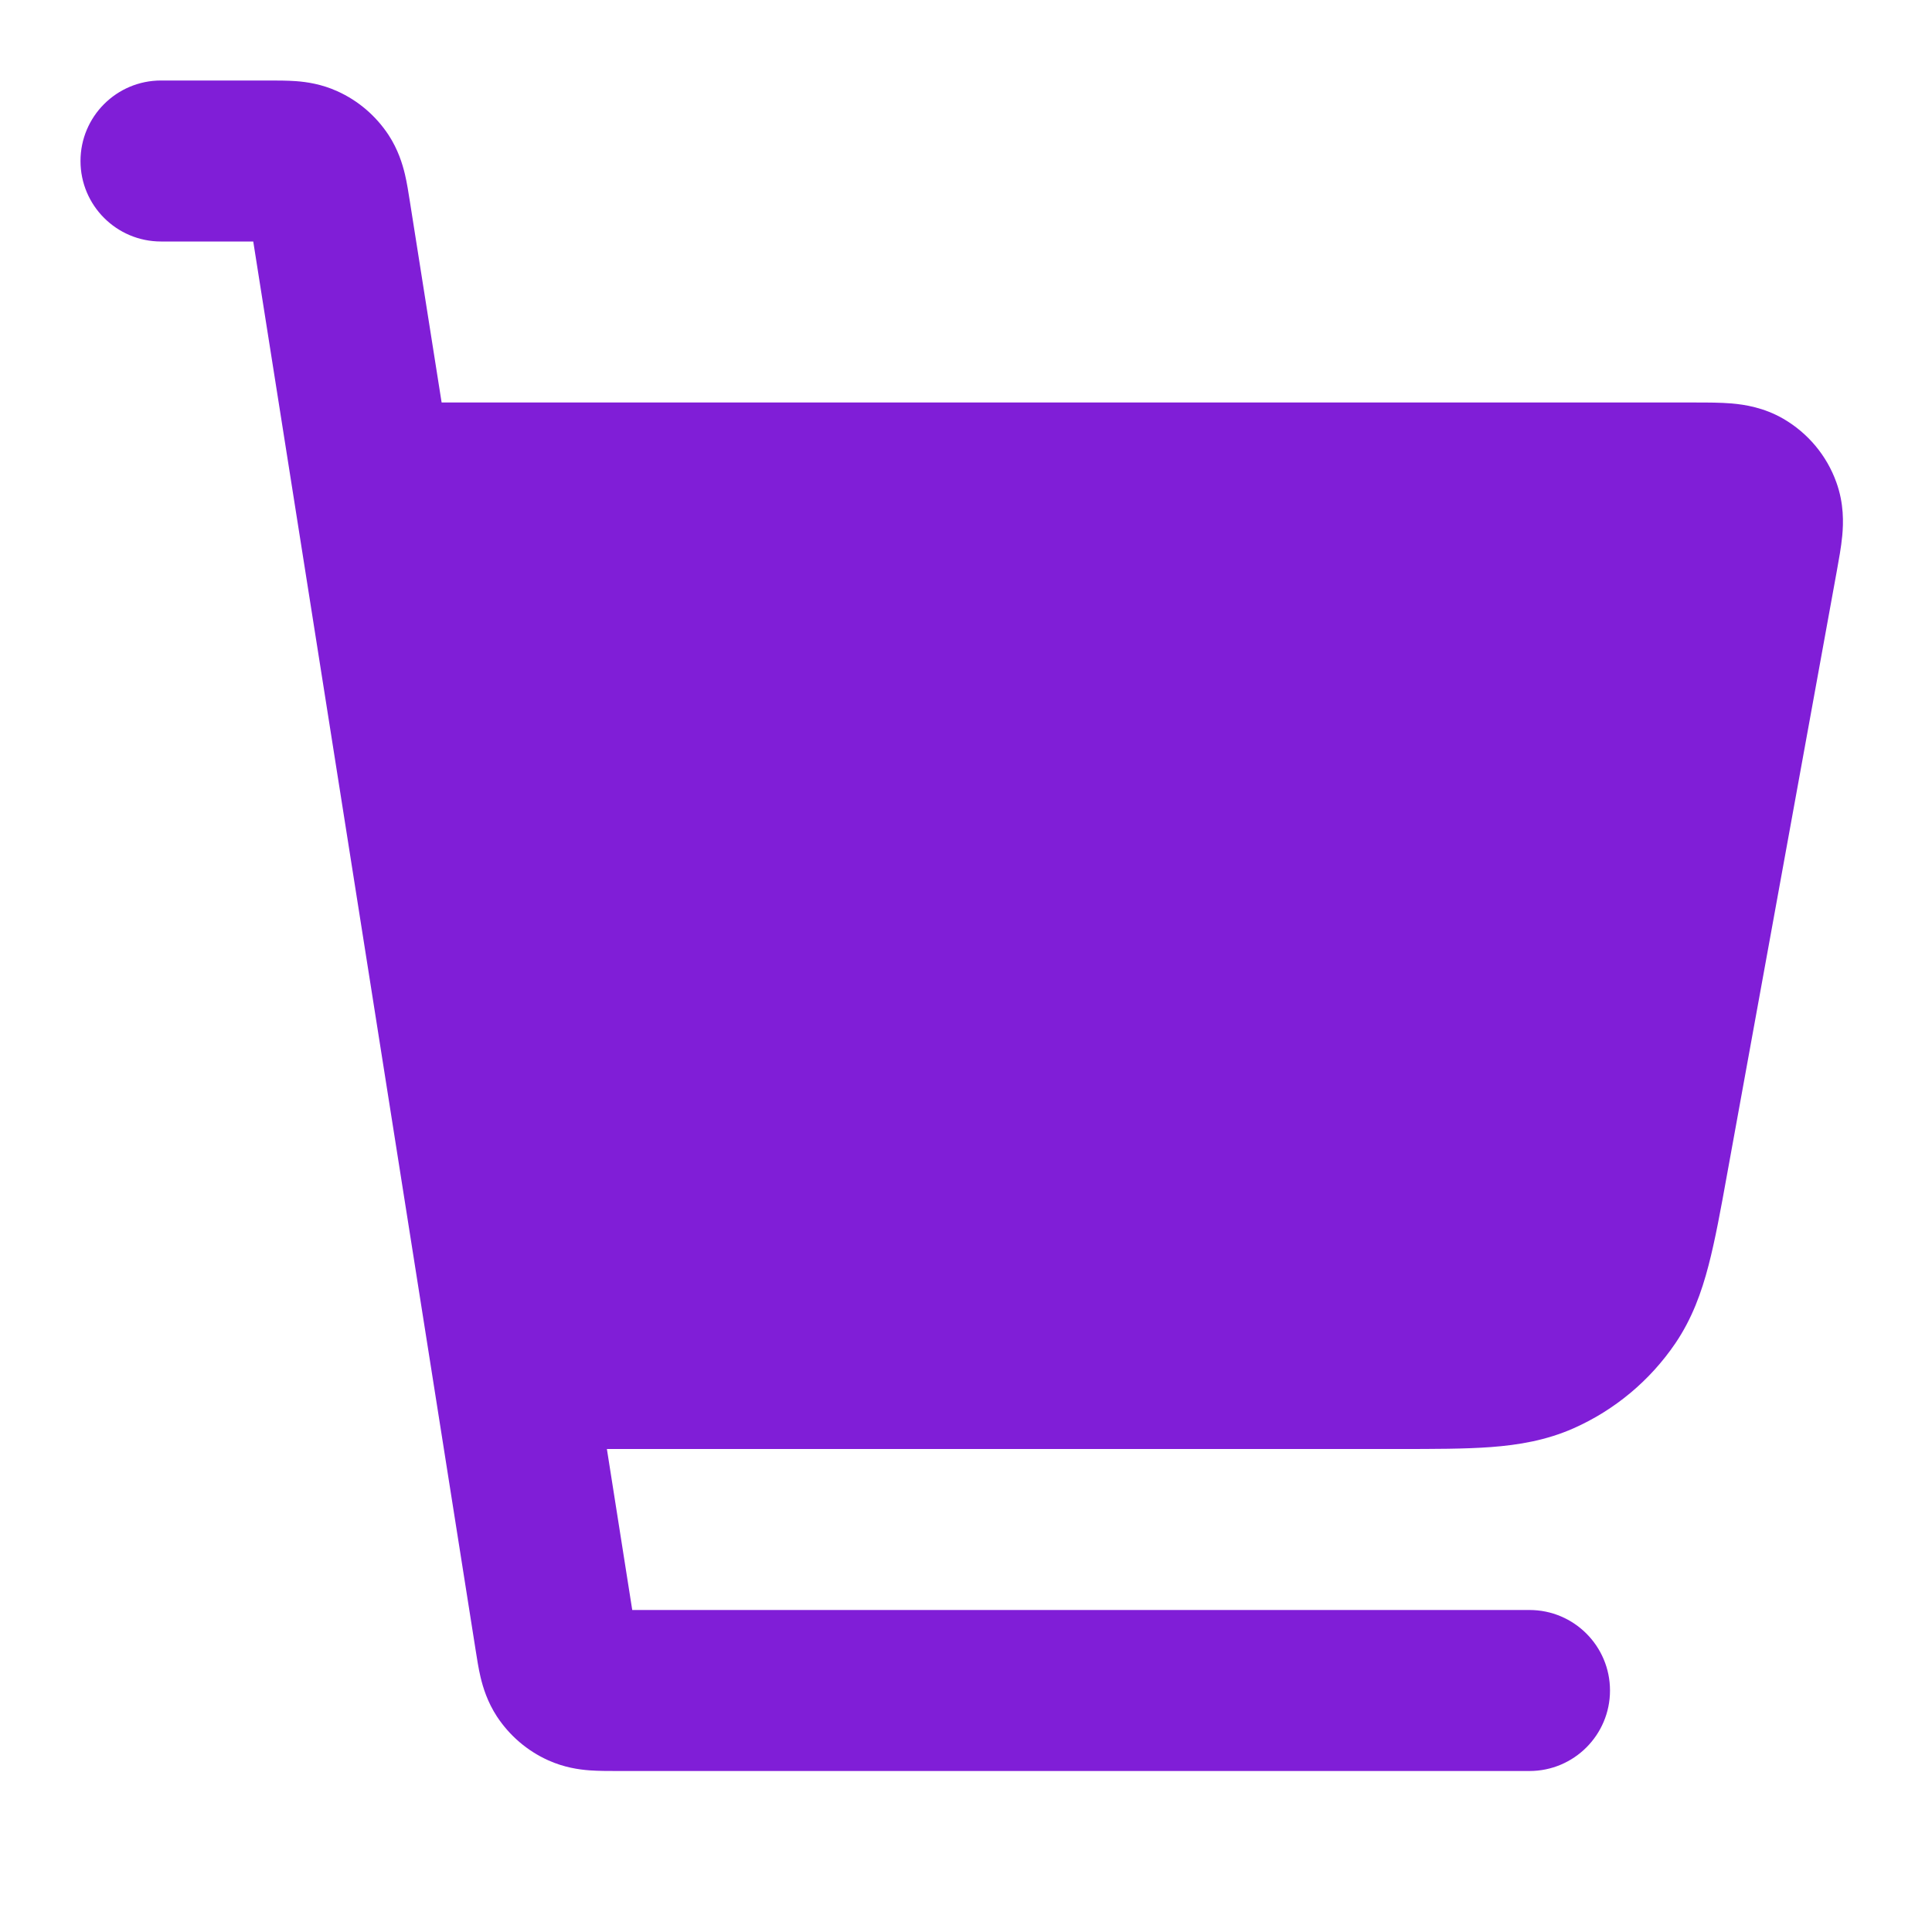 <svg width="24" height="24" viewBox="0 0 24 24" fill="none" xmlns="http://www.w3.org/2000/svg">
<path fill-rule="evenodd" clip-rule="evenodd" d="M2 3H3.146L5.909 20.501C5.925 20.602 5.944 20.727 5.97 20.836C6.001 20.965 6.055 21.142 6.173 21.323C6.33 21.561 6.55 21.75 6.81 21.867C7.007 21.956 7.19 21.982 7.323 21.992C7.435 22 7.56 22 7.663 22L19 22C19.552 22 20 21.552 20 21C20 20.448 19.552 20 19 20H7.854L7.539 18H17.364C17.809 18 18.198 18 18.521 17.976C18.866 17.95 19.207 17.893 19.547 17.743C20.059 17.516 20.497 17.15 20.812 16.687C21.02 16.38 21.137 16.054 21.224 15.72C21.306 15.406 21.376 15.024 21.455 14.585L22.817 7.096C22.842 6.957 22.872 6.797 22.885 6.656C22.9 6.497 22.907 6.255 22.812 5.992C22.693 5.659 22.459 5.38 22.153 5.202C21.911 5.062 21.672 5.026 21.513 5.012C21.372 5 21.209 5 21.068 5L5.486 5L5.091 2.499C5.075 2.398 5.056 2.273 5.03 2.164C4.999 2.035 4.945 1.858 4.827 1.677C4.67 1.439 4.45 1.25 4.19 1.133C3.993 1.044 3.81 1.018 3.677 1.008C3.565 1 3.44 1 3.337 1L2 1C1.448 1 1 1.448 1 2C1 2.552 1.448 3 2 3Z" fill="#801ED7"/>
</svg>
